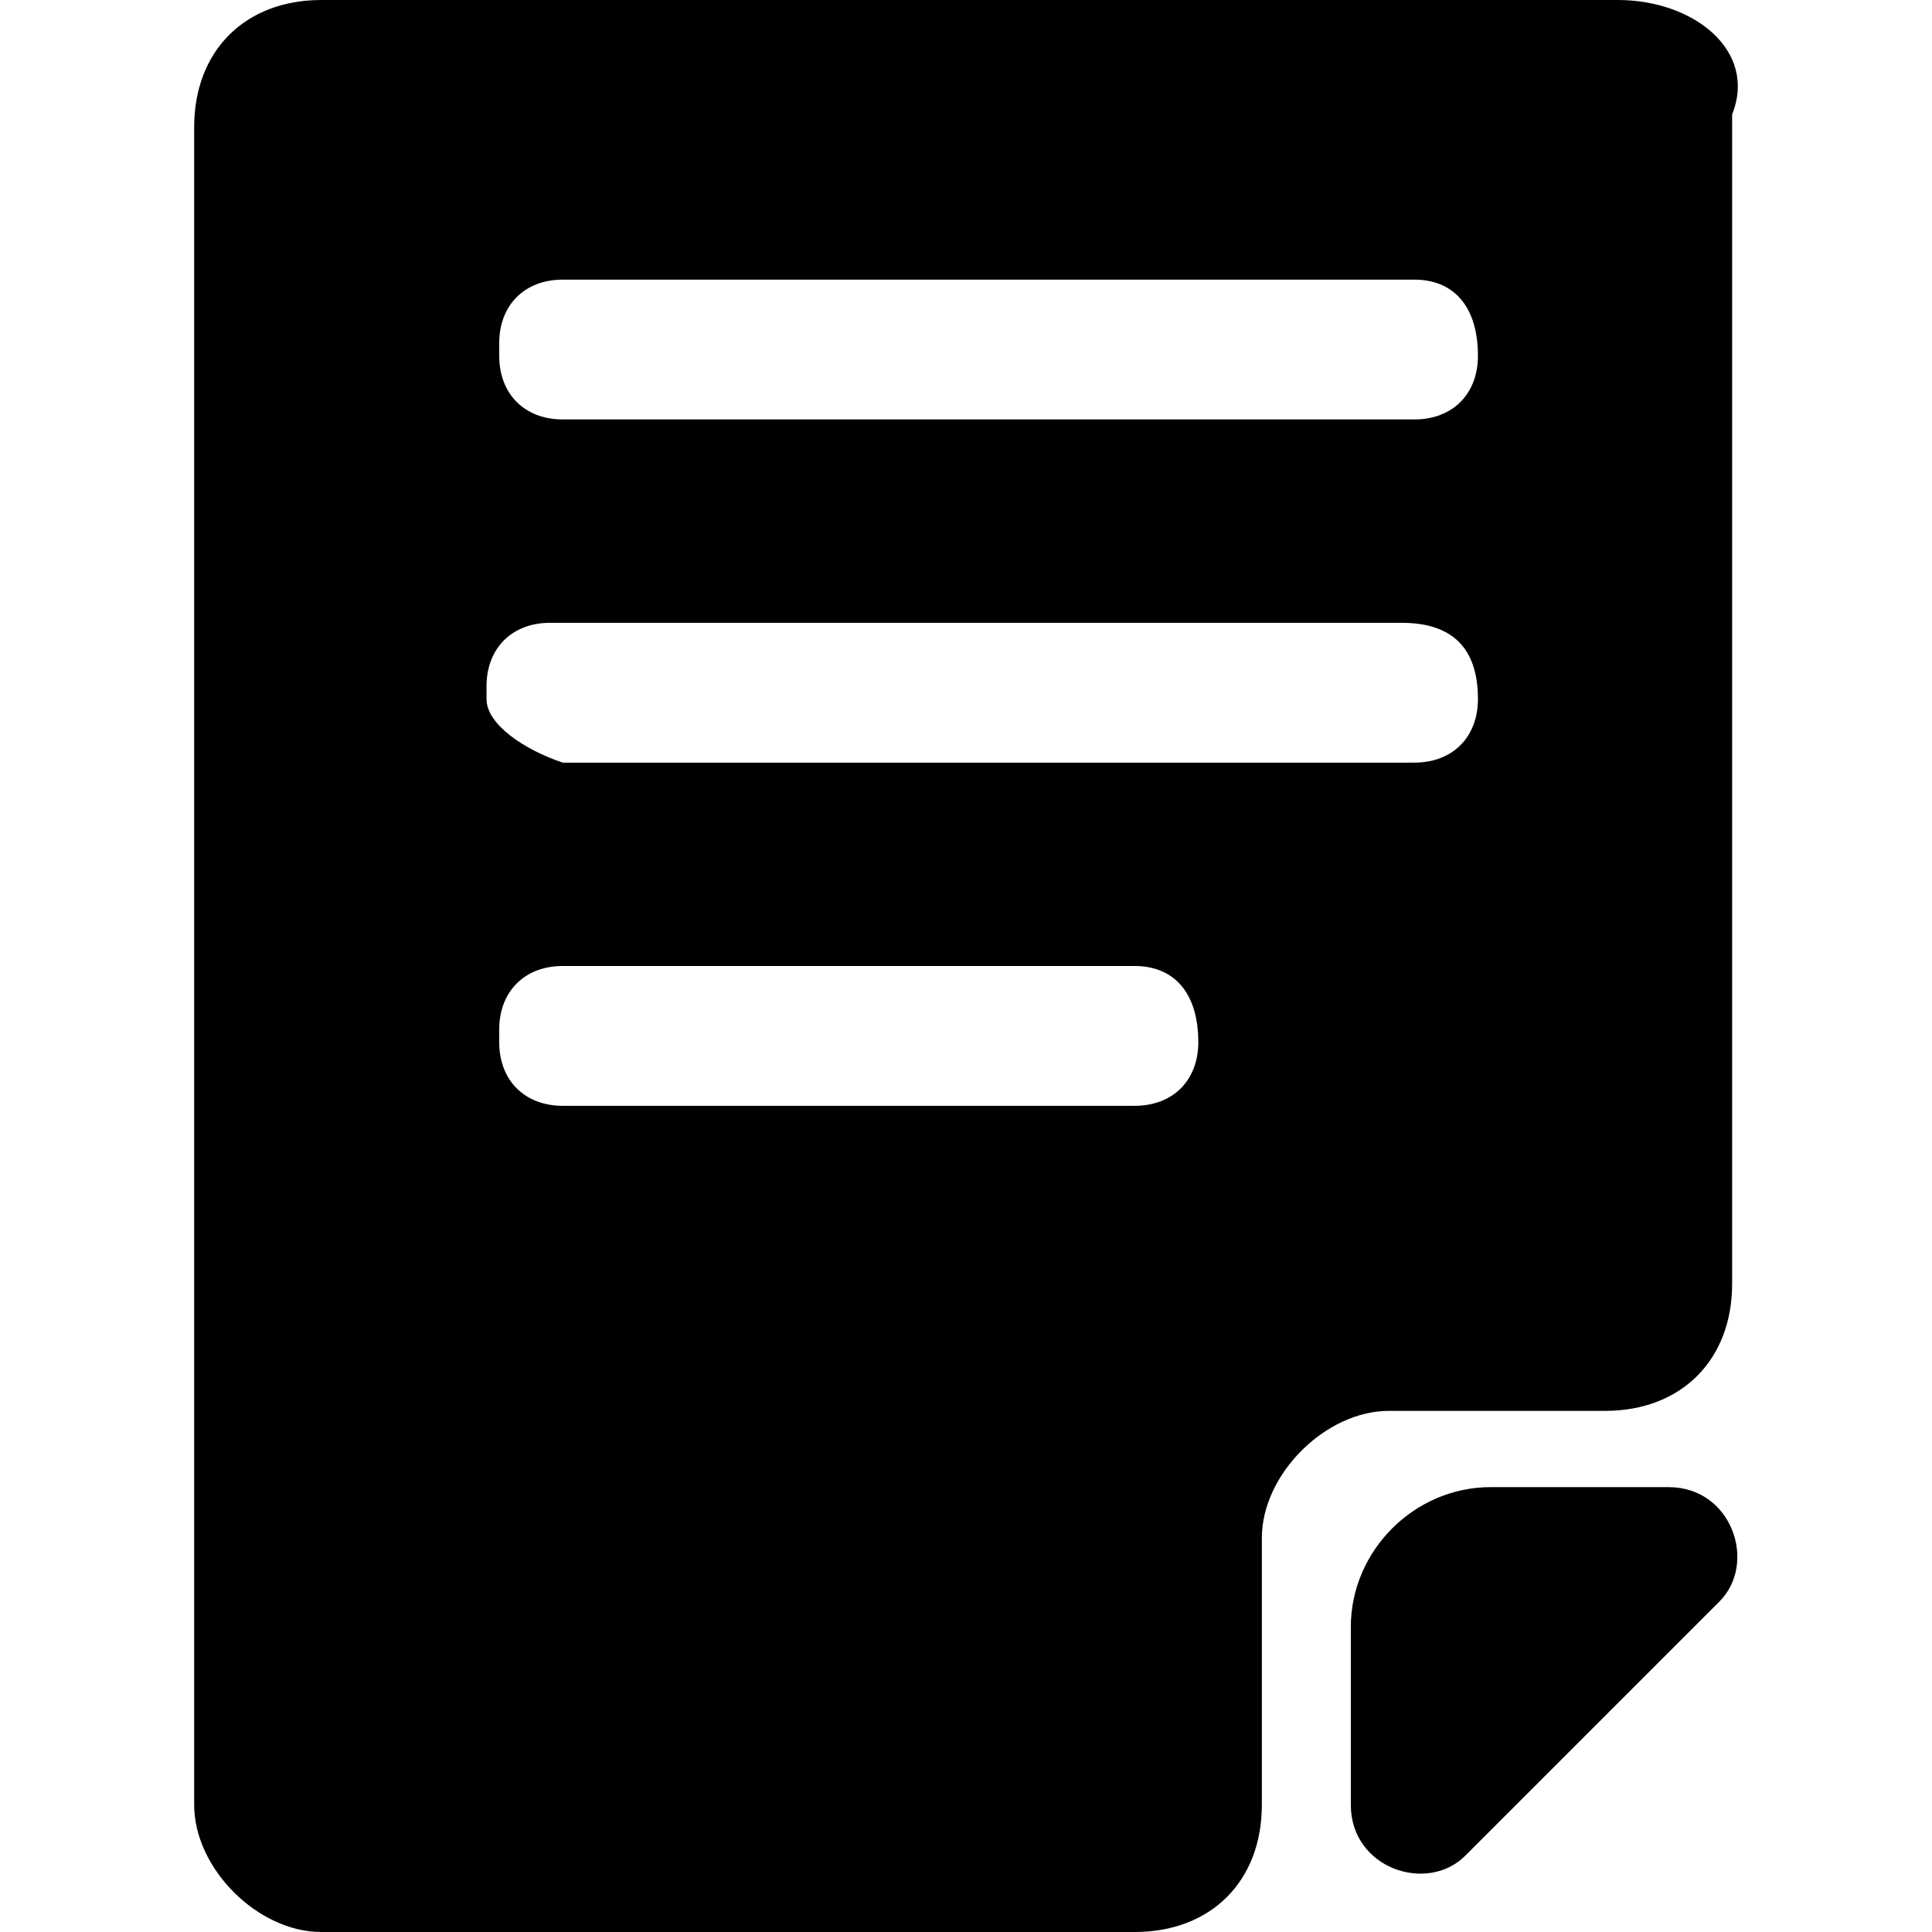 <!-- Generated by IcoMoon.io -->
<svg version="1.1" xmlns="http://www.w3.org/2000/svg" width="1024" height="1024" viewBox="0 0 1024 1024">
<title></title>
<g id="icomoon-ignore">
</g>
<path fill="#000" d="M857.44 0h-687.159c-40.421 0-67.368 26.947-67.368 67.368v889.264c0 33.684 33.684 67.368 67.368 67.368h431.158c40.421 0 67.368-26.947 67.368-67.368v-141.474c0-33.684 33.684-67.368 67.368-67.368h114.526c40.421 0 67.368-26.947 67.368-67.368v-619.79c13.474-33.684-20.211-60.632-60.632-60.632zM635.124 552.421c0 20.211-13.474 33.684-33.684 33.684h-303.158c-20.211 0-33.684-13.474-33.684-33.684v-6.737c0-20.211 13.474-33.684 33.684-33.684h303.158c20.211 0 33.684 13.474 33.684 40.421zM783.334 370.526c0 20.211-13.474 33.684-33.684 33.684h-451.368c-20.211-6.737-40.421-20.211-40.421-33.684v-6.737c0-20.211 13.474-33.684 33.684-33.684h451.368c26.947 0 40.421 13.474 40.421 40.421zM783.334 188.632c0 20.211-13.474 33.684-33.684 33.684h-451.368c-20.211 0-33.684-13.474-33.684-33.684v-6.737c0-20.211 13.474-33.684 33.684-33.684h451.368c20.211 0 33.684 13.474 33.684 40.421z"></path>
<path fill="#000" d="M715.966 862.316v94.316c0 33.684 40.421 47.158 60.632 26.947l134.737-134.737c20.211-20.211 6.737-60.632-26.947-60.632h-94.316c-40.421 0-74.105 33.684-74.105 74.105z"></path>
</svg>

